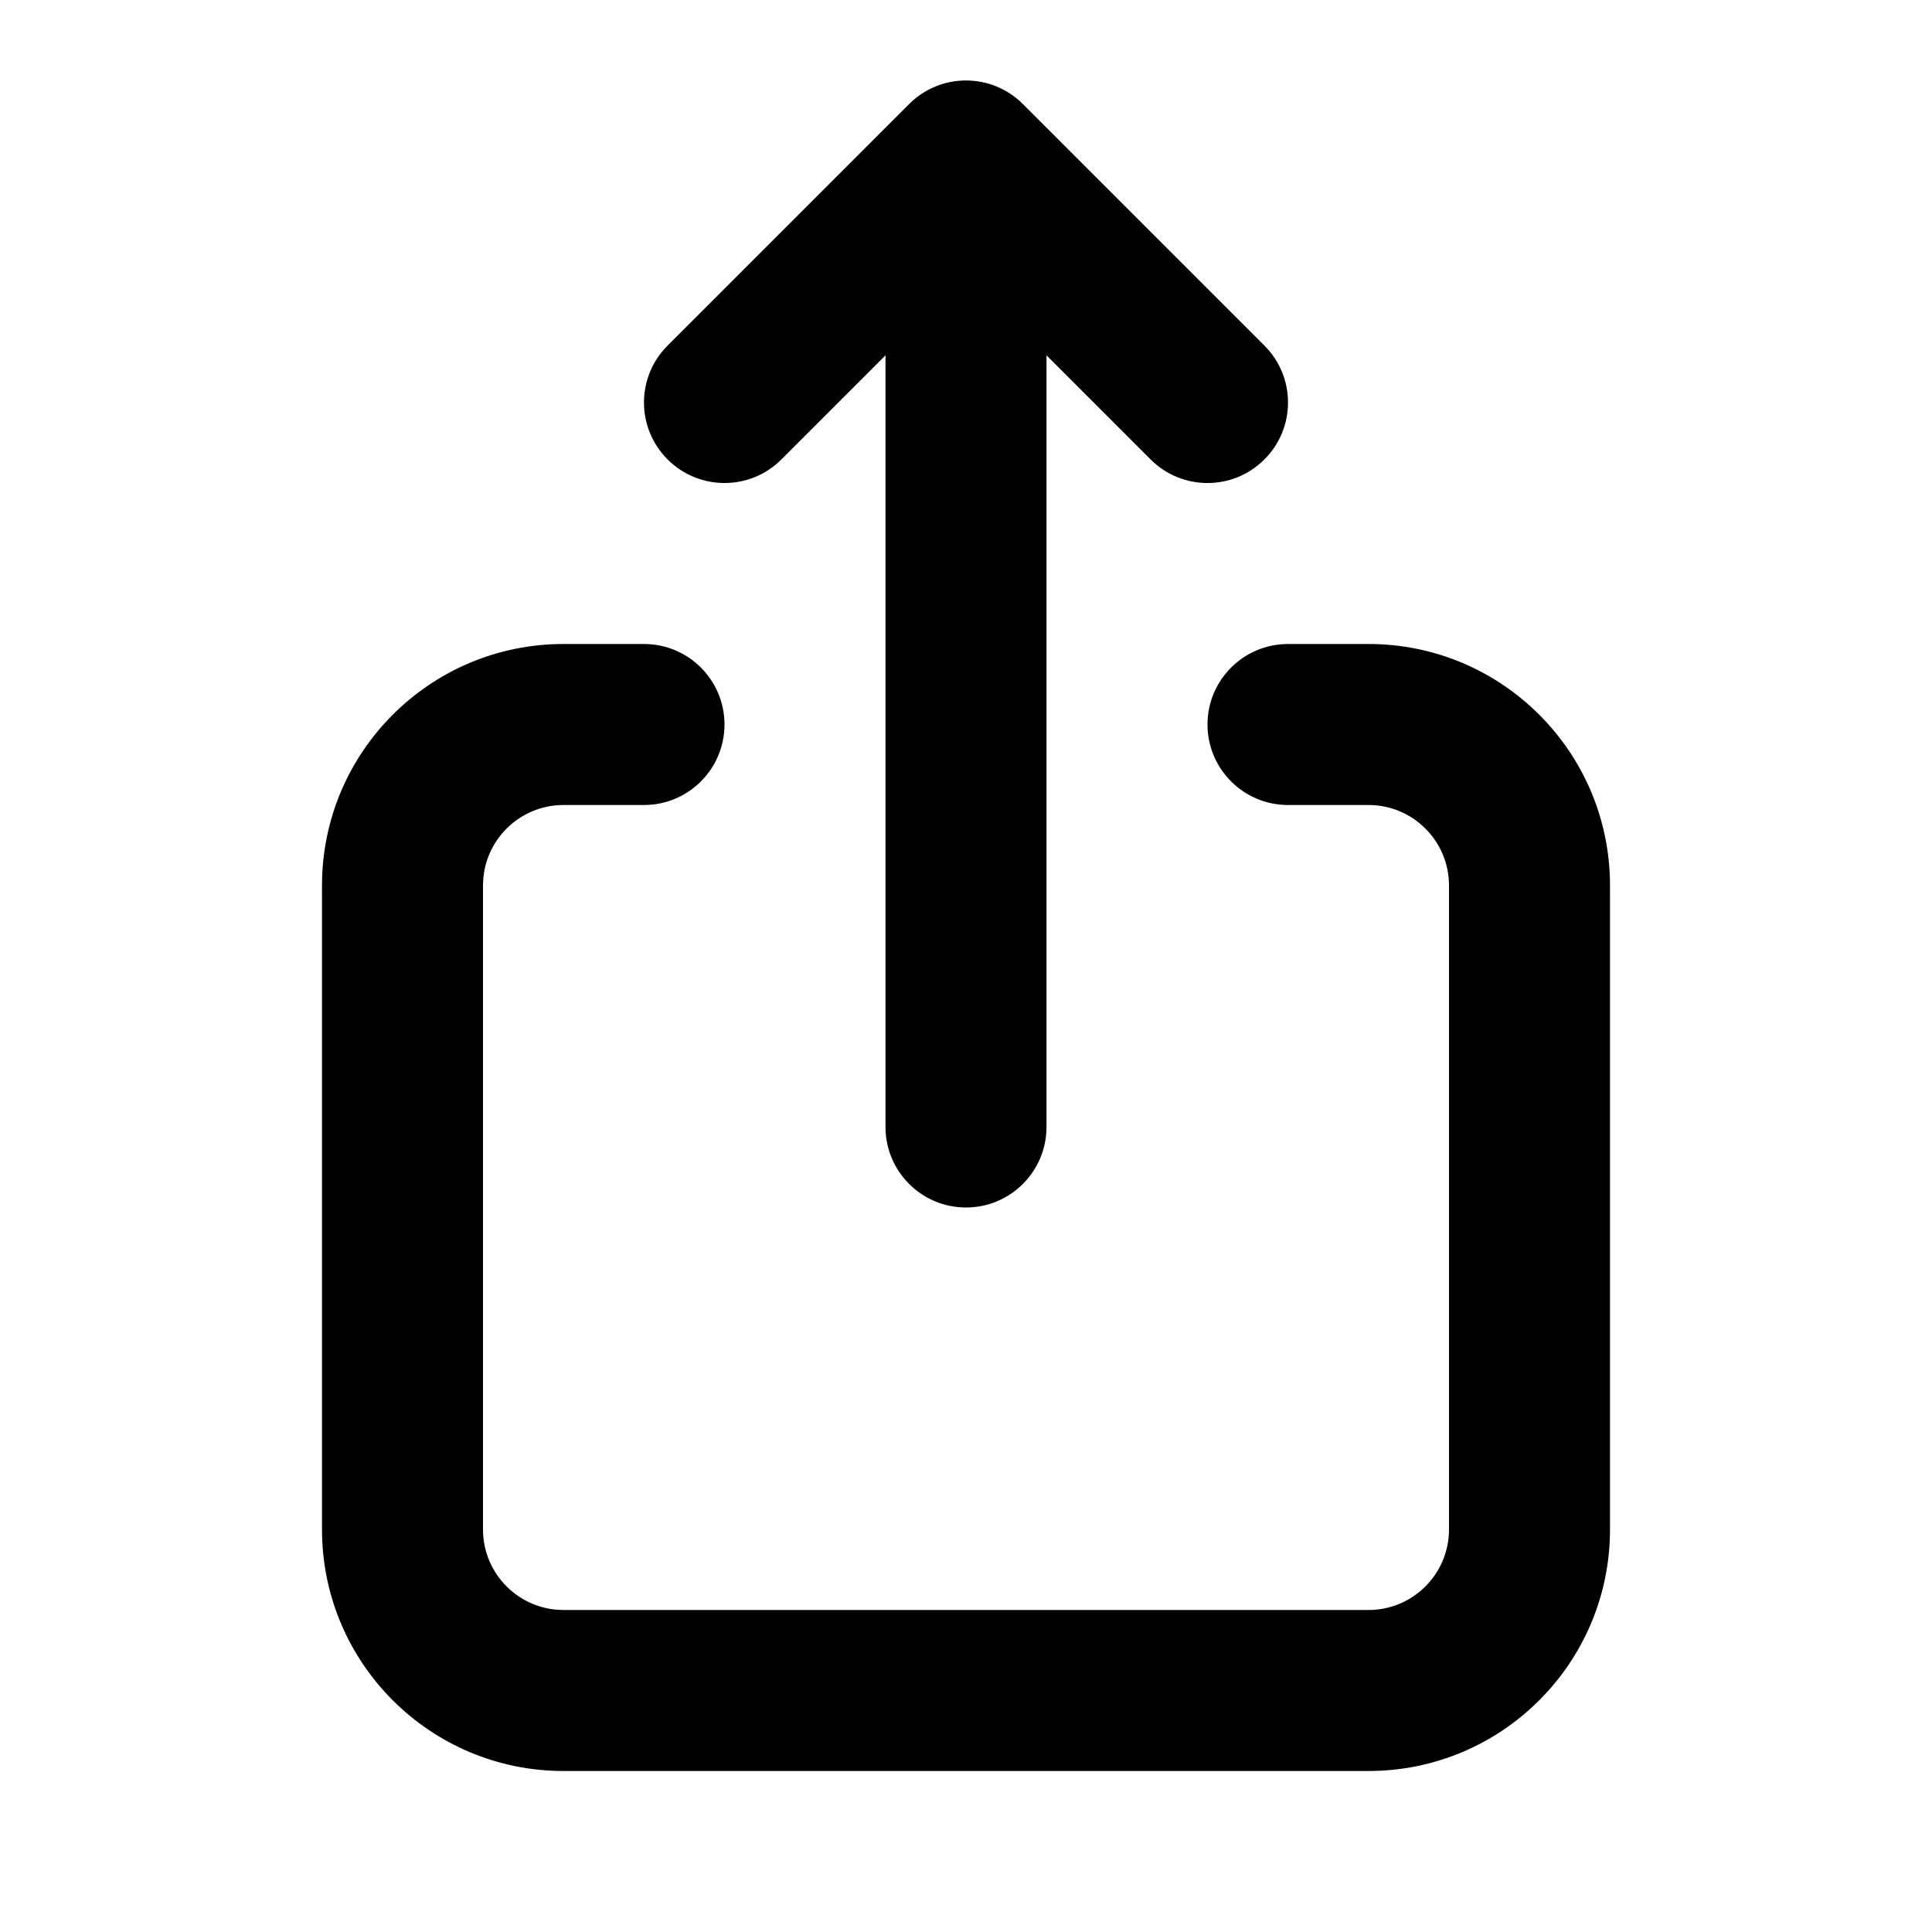 <svg width="24" height="24" viewBox="0 0 24 24" fill="none" xmlns="http://www.w3.org/2000/svg">
<path d="M8 10C8.552 10 9 9.552 9 9C9 8.448 8.552 8 8 8V10ZM16 8C15.448 8 15 8.448 15 9C15 9.552 15.448 10 16 10V8ZM14.293 5.707C14.683 6.098 15.317 6.098 15.707 5.707C16.098 5.317 16.098 4.683 15.707 4.293L14.293 5.707ZM12 2L12.707 1.293C12.317 0.902 11.683 0.902 11.293 1.293L12 2ZM8.293 4.293C7.902 4.683 7.902 5.317 8.293 5.707C8.683 6.098 9.317 6.098 9.707 5.707L8.293 4.293ZM11 14C11 14.552 11.448 15 12 15C12.552 15 13 14.552 13 14H11ZM18 11V19H20V11H18ZM17 20H7V22H17V20ZM6 19V11H4V19H6ZM7 10H8V8H7V10ZM16 10H17V8H16V10ZM7 20C6.448 20 6 19.552 6 19H4C4 20.657 5.343 22 7 22V20ZM18 19C18 19.552 17.552 20 17 20V22C18.657 22 20 20.657 20 19H18ZM20 11C20 9.343 18.657 8 17 8V10C17.552 10 18 10.448 18 11H20ZM6 11C6 10.448 6.448 10 7 10V8C5.343 8 4 9.343 4 11H6ZM15.707 4.293L12.707 1.293L11.293 2.707L14.293 5.707L15.707 4.293ZM11.293 1.293L8.293 4.293L9.707 5.707L12.707 2.707L11.293 1.293ZM11 2V14H13V2H11Z" fill="currentColor"/>
</svg>
